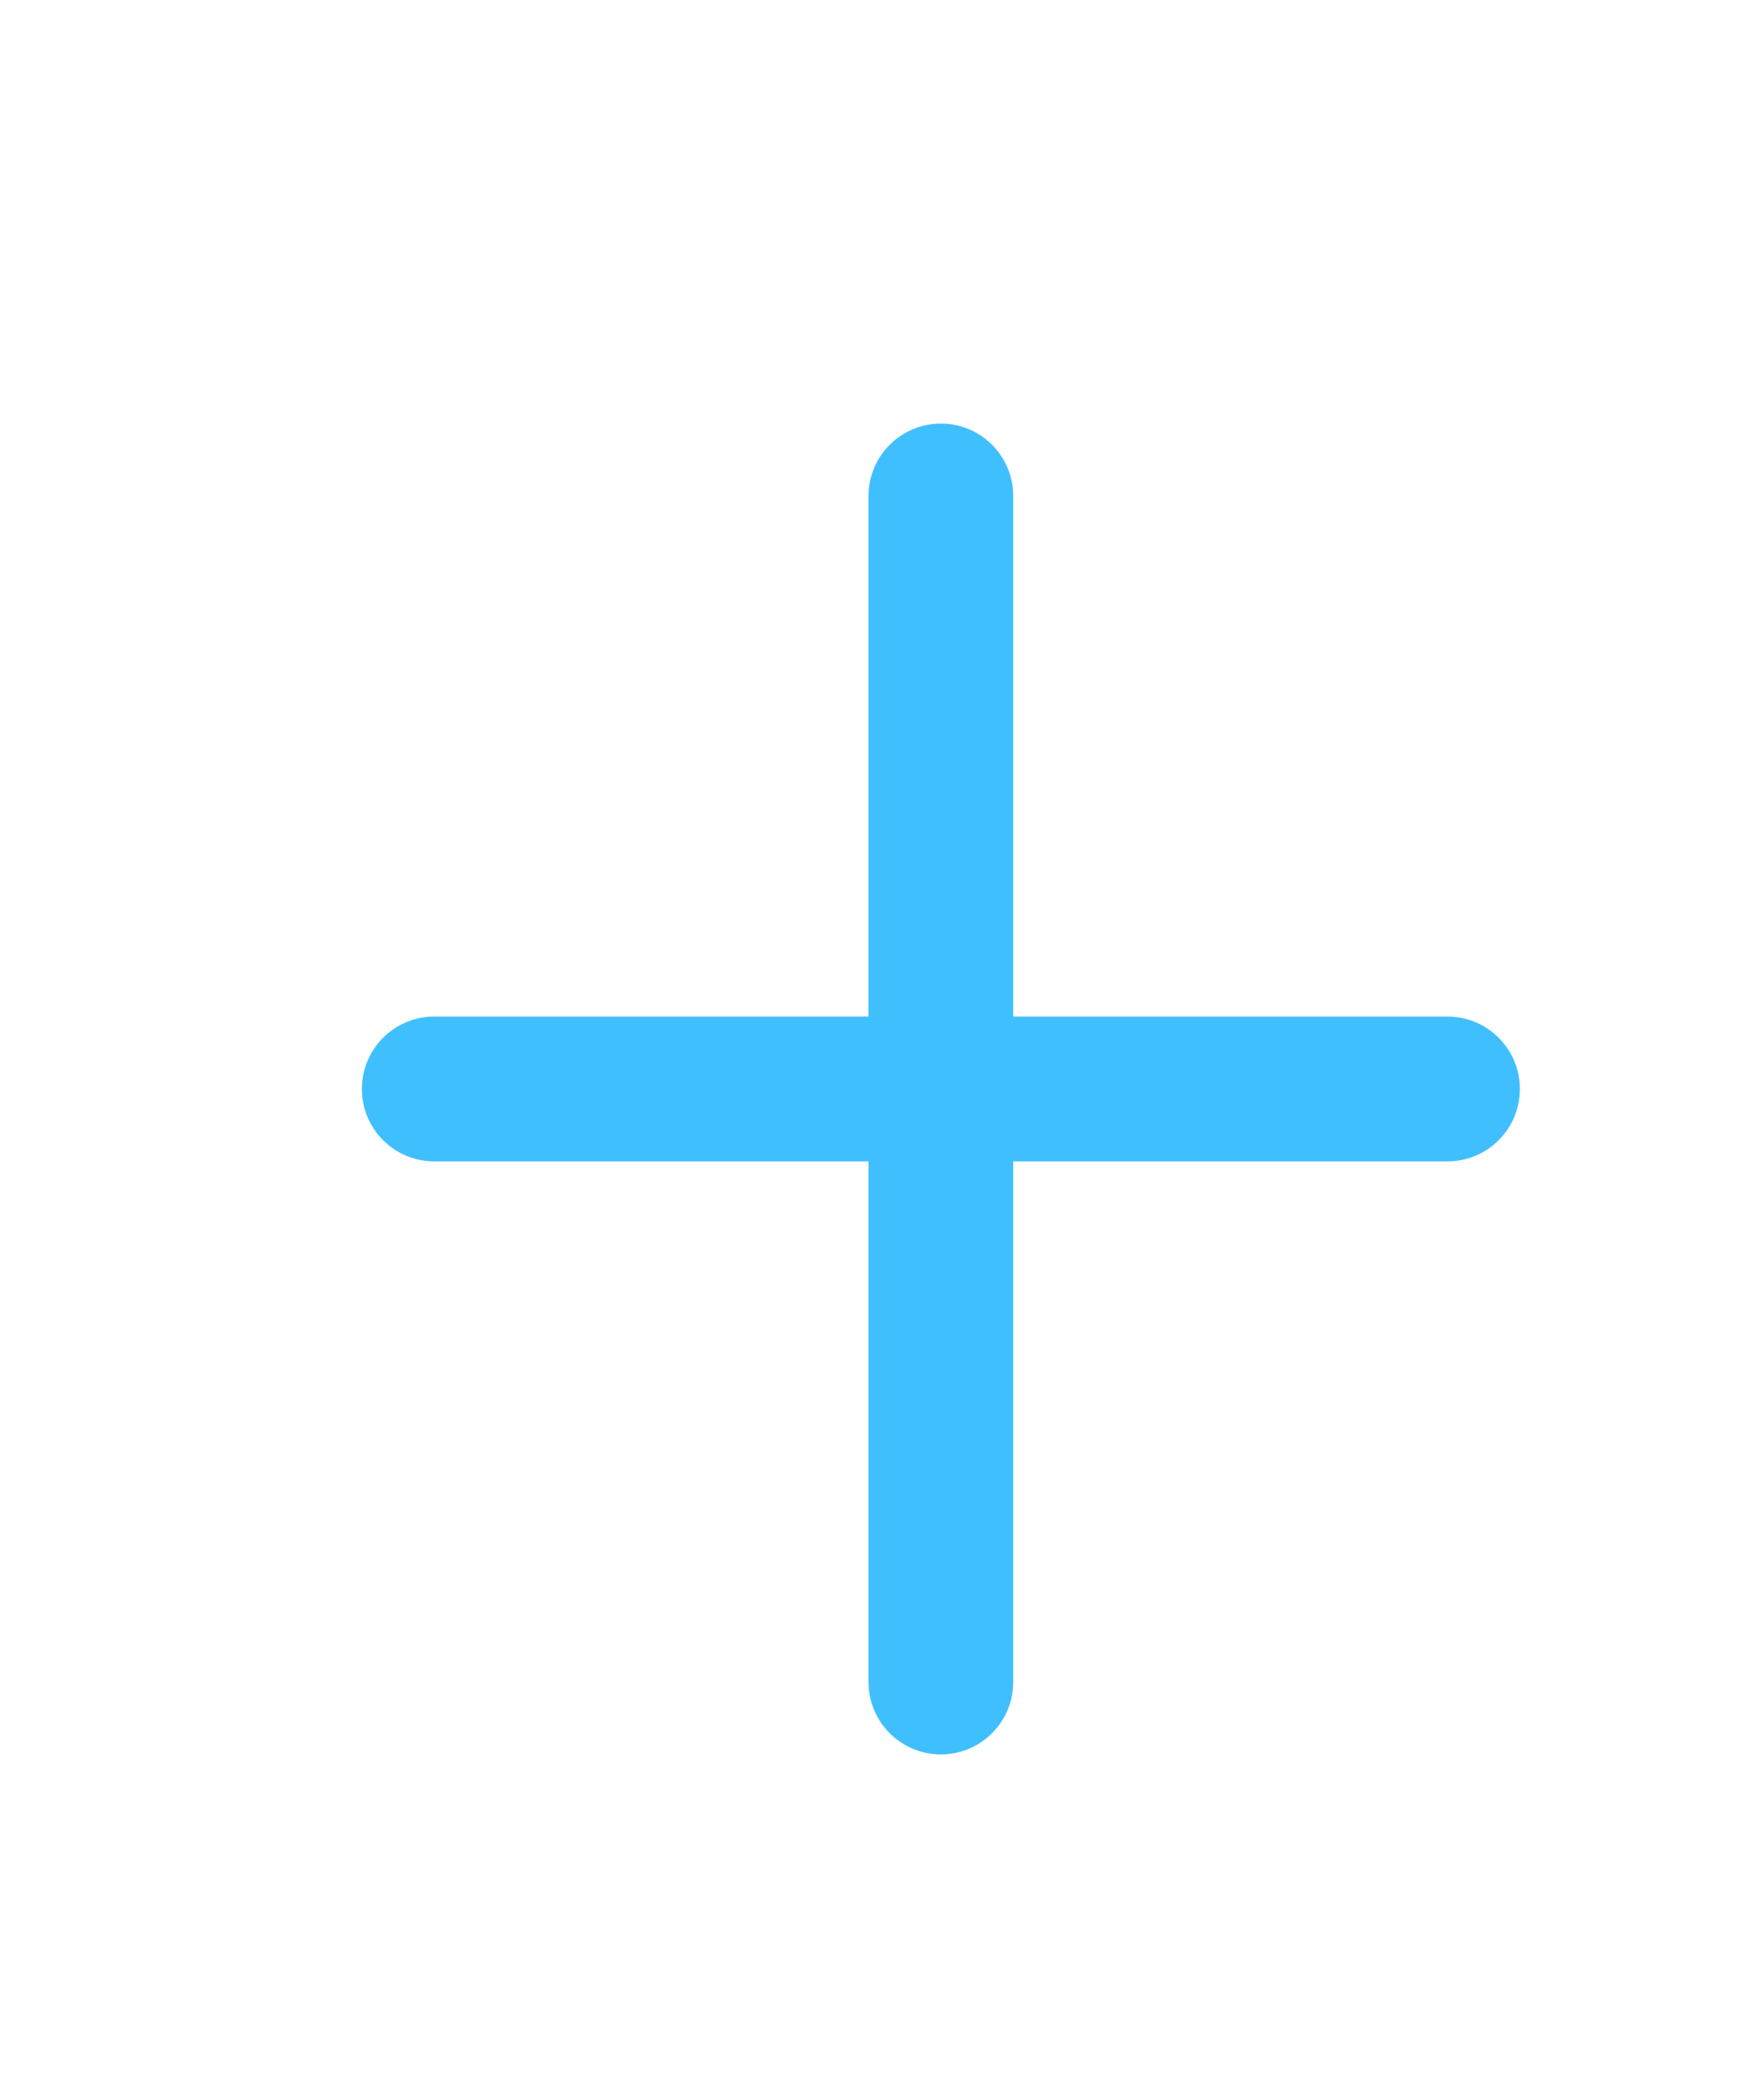 <svg width="24" height="29" viewBox="0 0 24 29" fill="none" xmlns="http://www.w3.org/2000/svg">
<path d="M14 6.85C14 6.297 13.552 5.85 13 5.85C12.448 5.85 12 6.297 12 6.85H14ZM12 23.229C12 23.781 12.448 24.229 13 24.229C13.552 24.229 14 23.781 14 23.229H12ZM12 6.85V23.229H14V6.85H12Z" fill="#40BFFF"/>
<path d="M6 14.039C5.448 14.039 5 14.487 5 15.039C5 15.592 5.448 16.039 6 16.039V14.039ZM20 16.039C20.552 16.039 21 15.592 21 15.039C21 14.487 20.552 14.039 20 14.039V16.039ZM6 16.039H20V14.039H6V16.039Z" fill="#40BFFF"/>
</svg>
